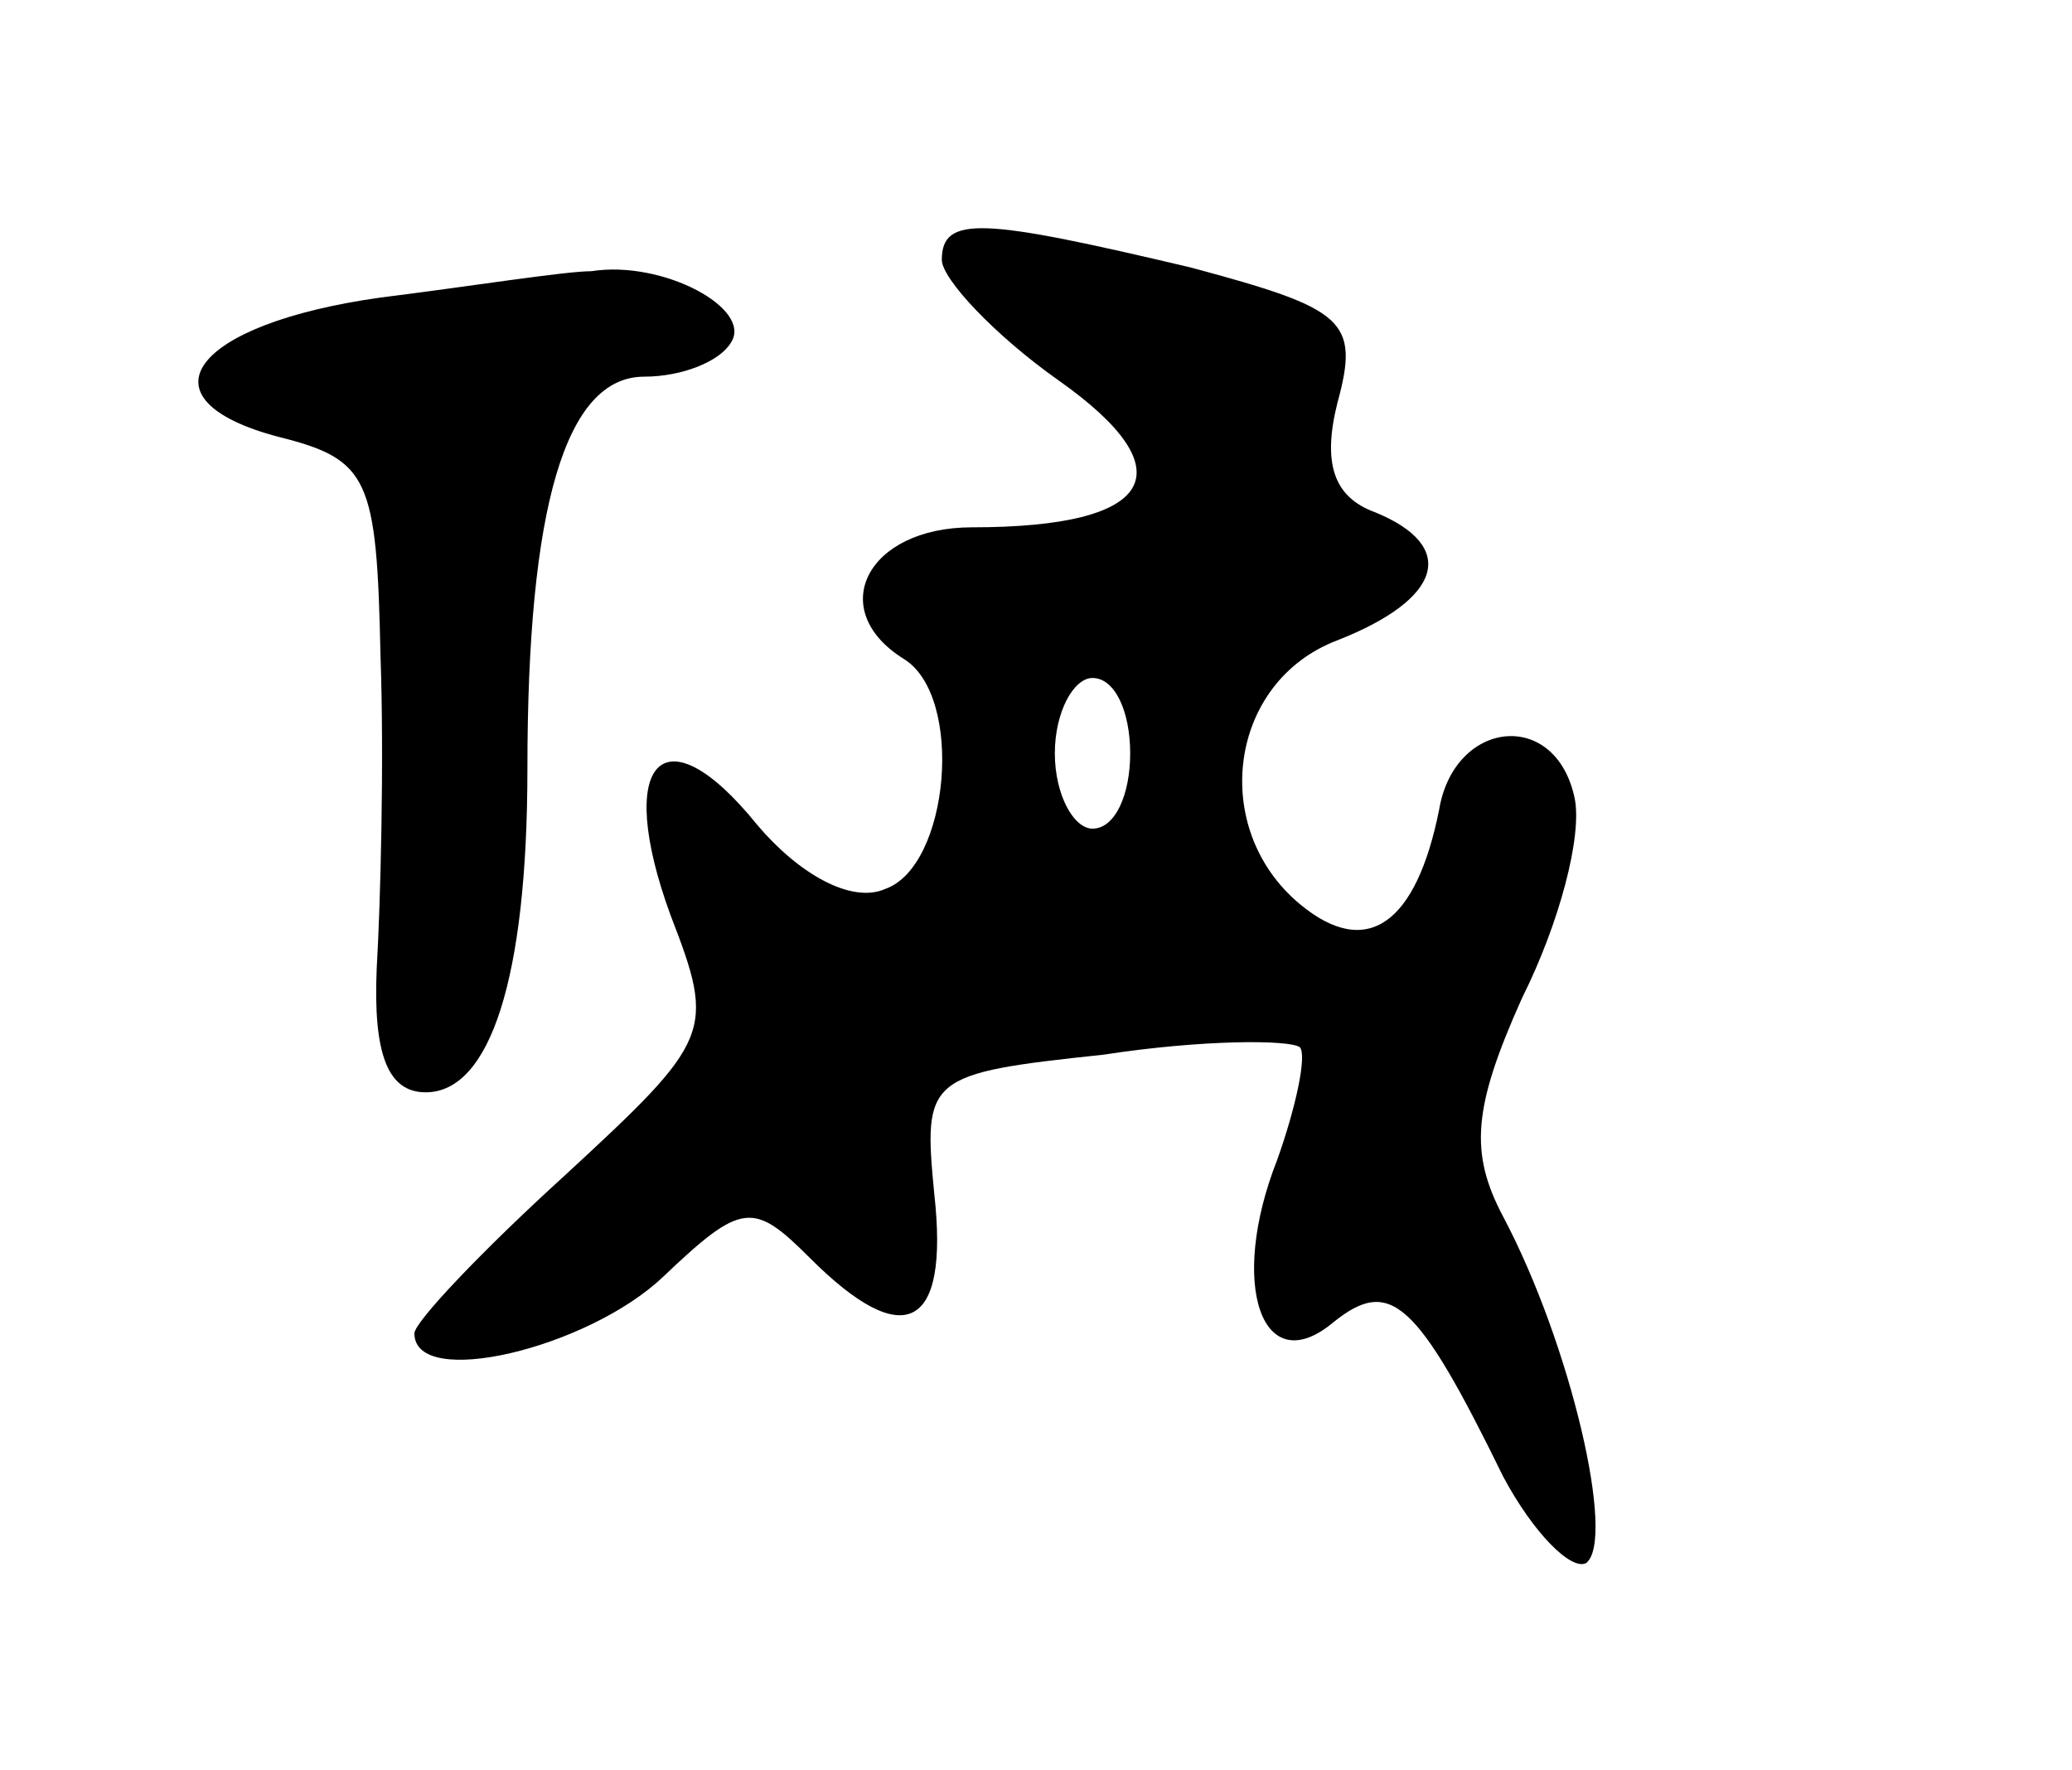 <svg version="1.0" xmlns="http://www.w3.org/2000/svg"
 width="55pt" height="47pt" viewBox="0 0 55 47"
 preserveAspectRatio="xMidYMid meet">
<g transform="translate(0,47) scale(0.1,-0.1)"
fill="#000000" stroke="none">
<path d="M250 401 c0 -5 14 -20 31 -32 34 -24 26 -39 -23 -39 -28 0 -39 -22
-18 -35 16 -10 12 -55 -5 -61 -9 -4 -23 4 -34 17 -25 31 -38 17 -23 -24 12
-31 11 -33 -28 -69 -22 -20 -40 -39 -40 -42 0 -15 46 -4 66 15 21 20 24 20 39
5 25 -25 37 -19 33 17 -3 31 -2 32 45 37 26 4 49 4 52 2 2 -2 -1 -16 -6 -30
-13 -33 -4 -59 15 -43 15 12 22 6 45 -41 8 -15 18 -25 22 -23 8 6 -4 58 -22
92 -9 17 -8 29 5 58 10 20 16 43 14 53 -5 24 -32 21 -36 -3 -6 -30 -19 -40
-37 -25 -24 20 -19 59 10 70 28 11 32 25 10 34 -11 4 -14 13 -10 29 6 22 2 25
-39 36 -55 13 -66 14 -66 2z m50 -131 c0 -11 -4 -20 -10 -20 -5 0 -10 9 -10
20 0 11 5 20 10 20 6 0 10 -9 10 -20z"/>
<path d="M101 391 c-50 -7 -65 -27 -27 -37 24 -6 26 -11 27 -58 1 -28 0 -66
-1 -83 -1 -23 3 -33 13 -33 17 0 27 30 27 86 0 69 10 104 31 104 10 0 20 4 23
9 6 9 -18 22 -37 19 -7 0 -32 -4 -56 -7z"/>
</g>
</svg>
